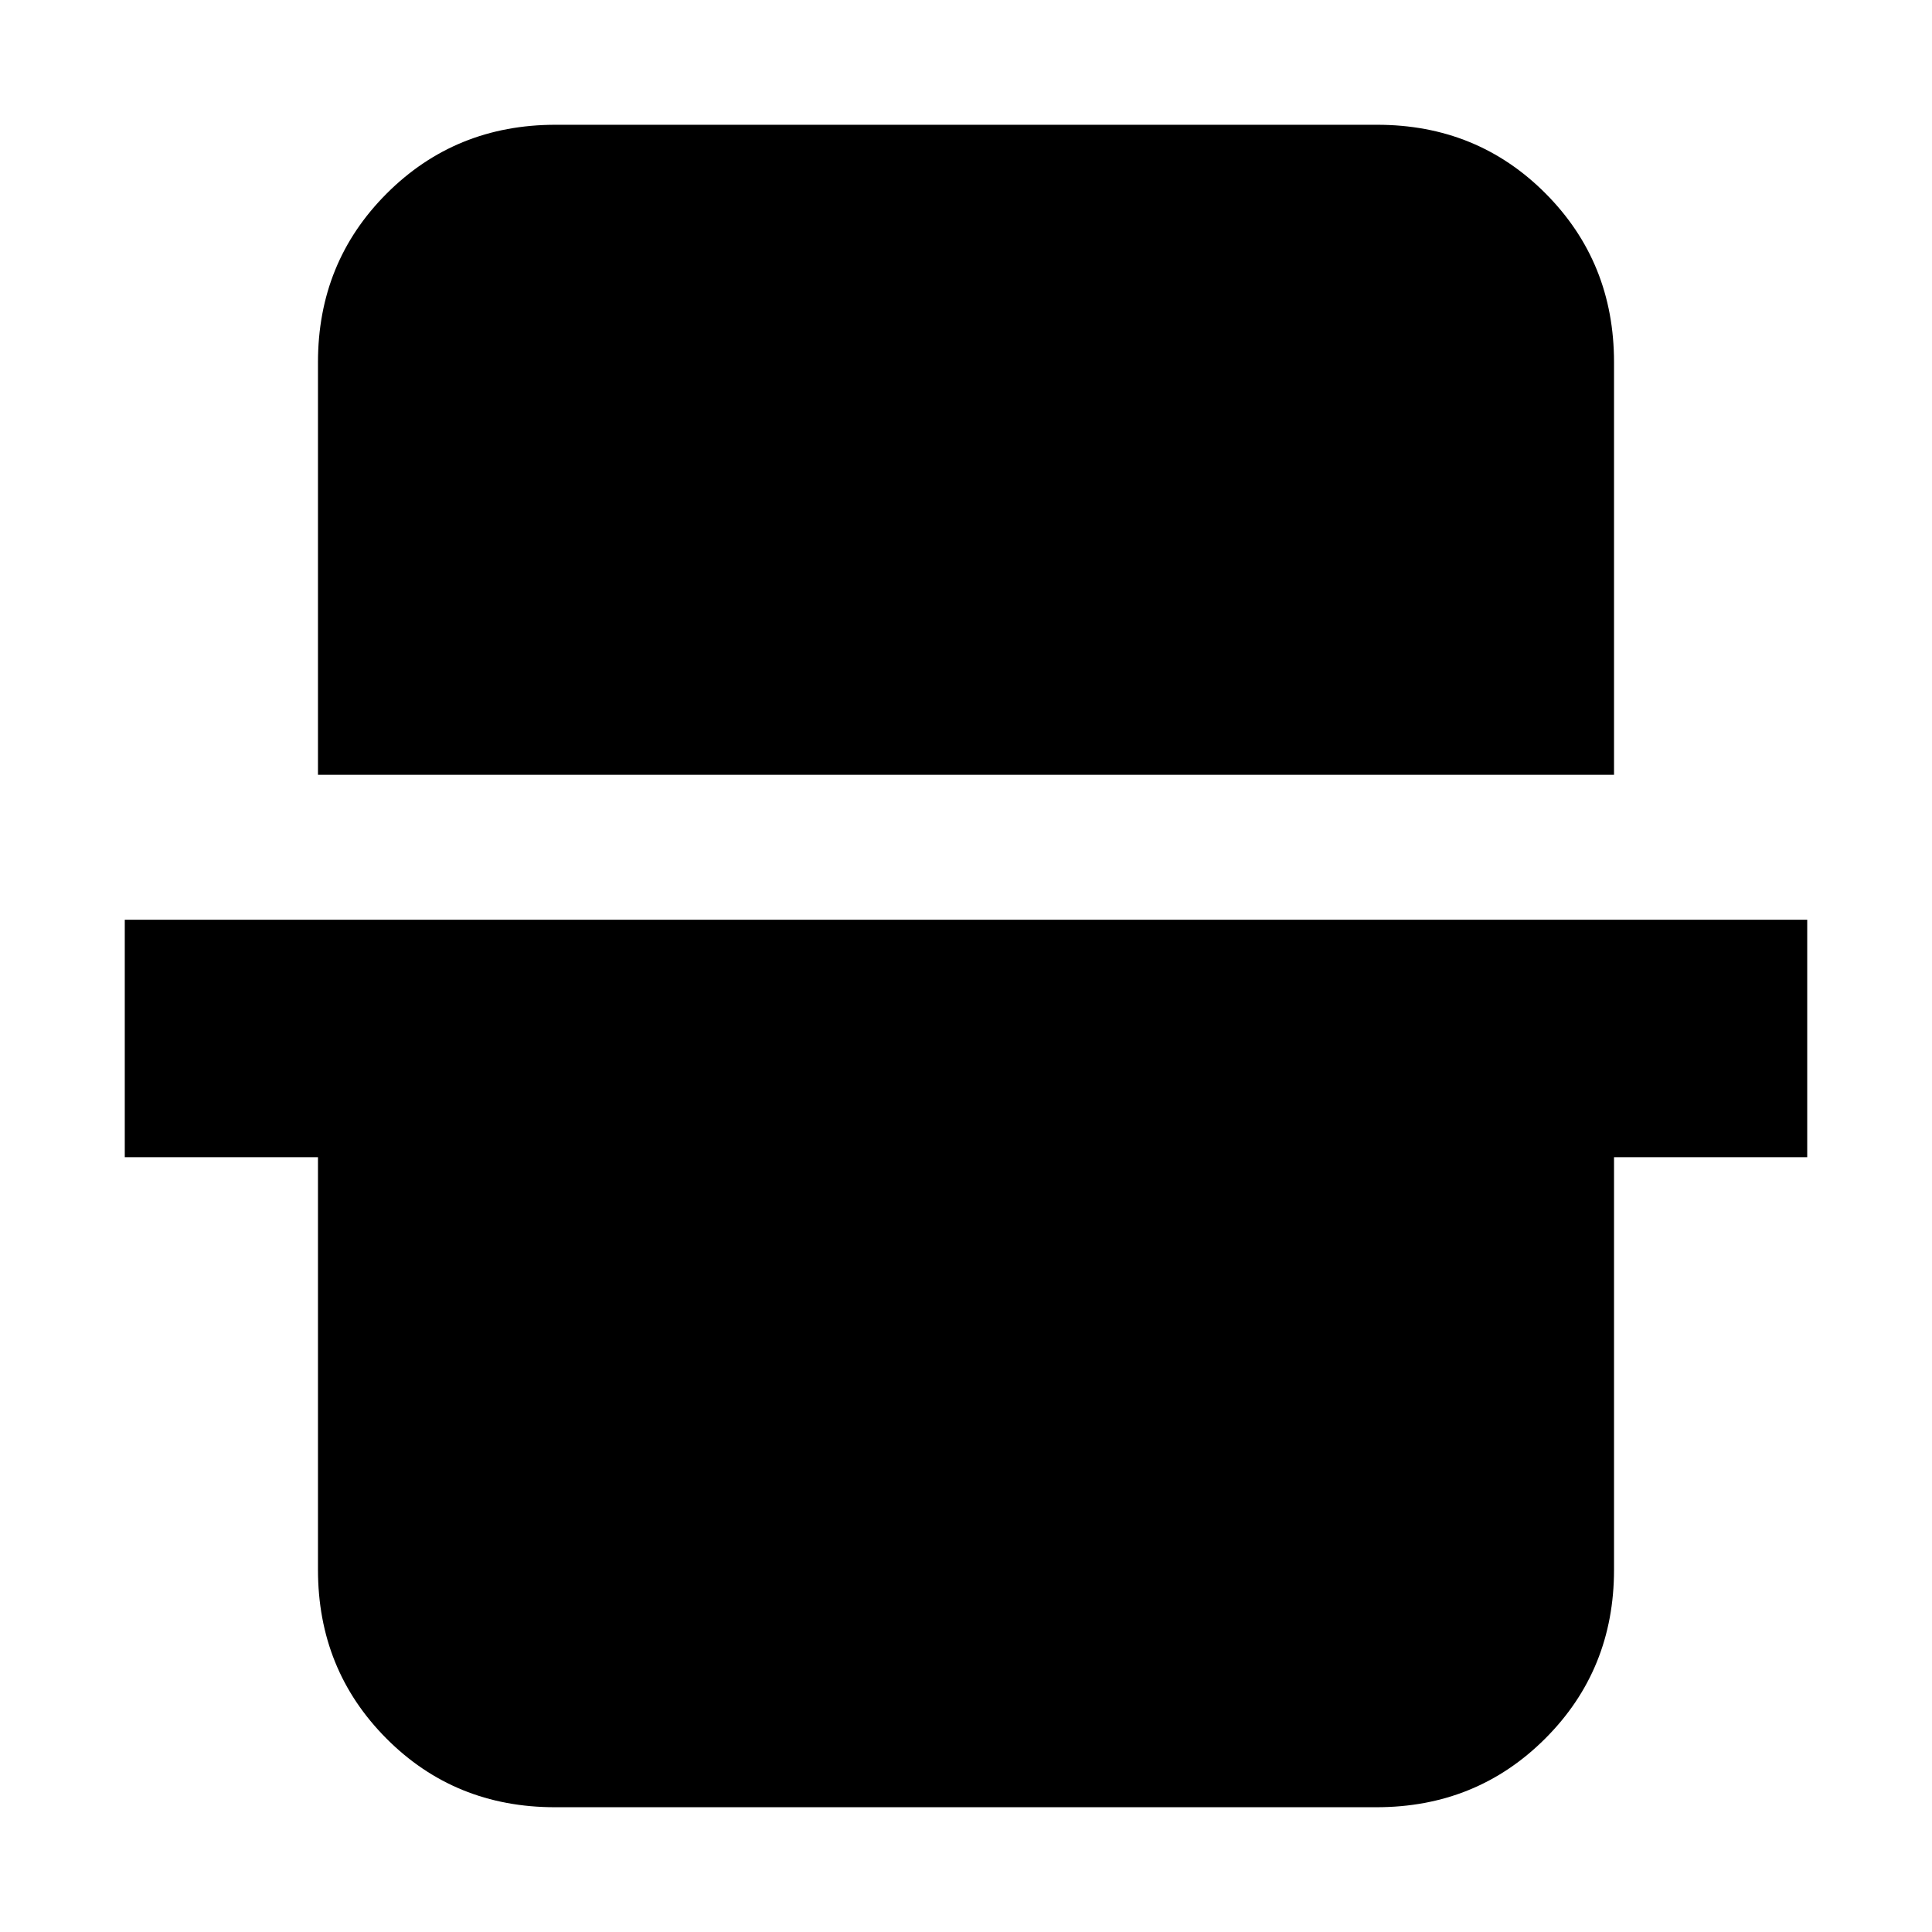 <svg xmlns="http://www.w3.org/2000/svg" height="20" viewBox="0 -960 960 960" width="20"><path d="M158-575v-205q0-49.7 34.16-83.85Q226.32-898 276.04-898h408.24Q734-898 768-863.85T802-780v205H158ZM275.72-62Q226-62 192-96.15T158-180v-205H62v-118h836v118h-96v205q0 49.7-34.16 83.85Q733.68-62 683.96-62H275.72Z"/></svg>